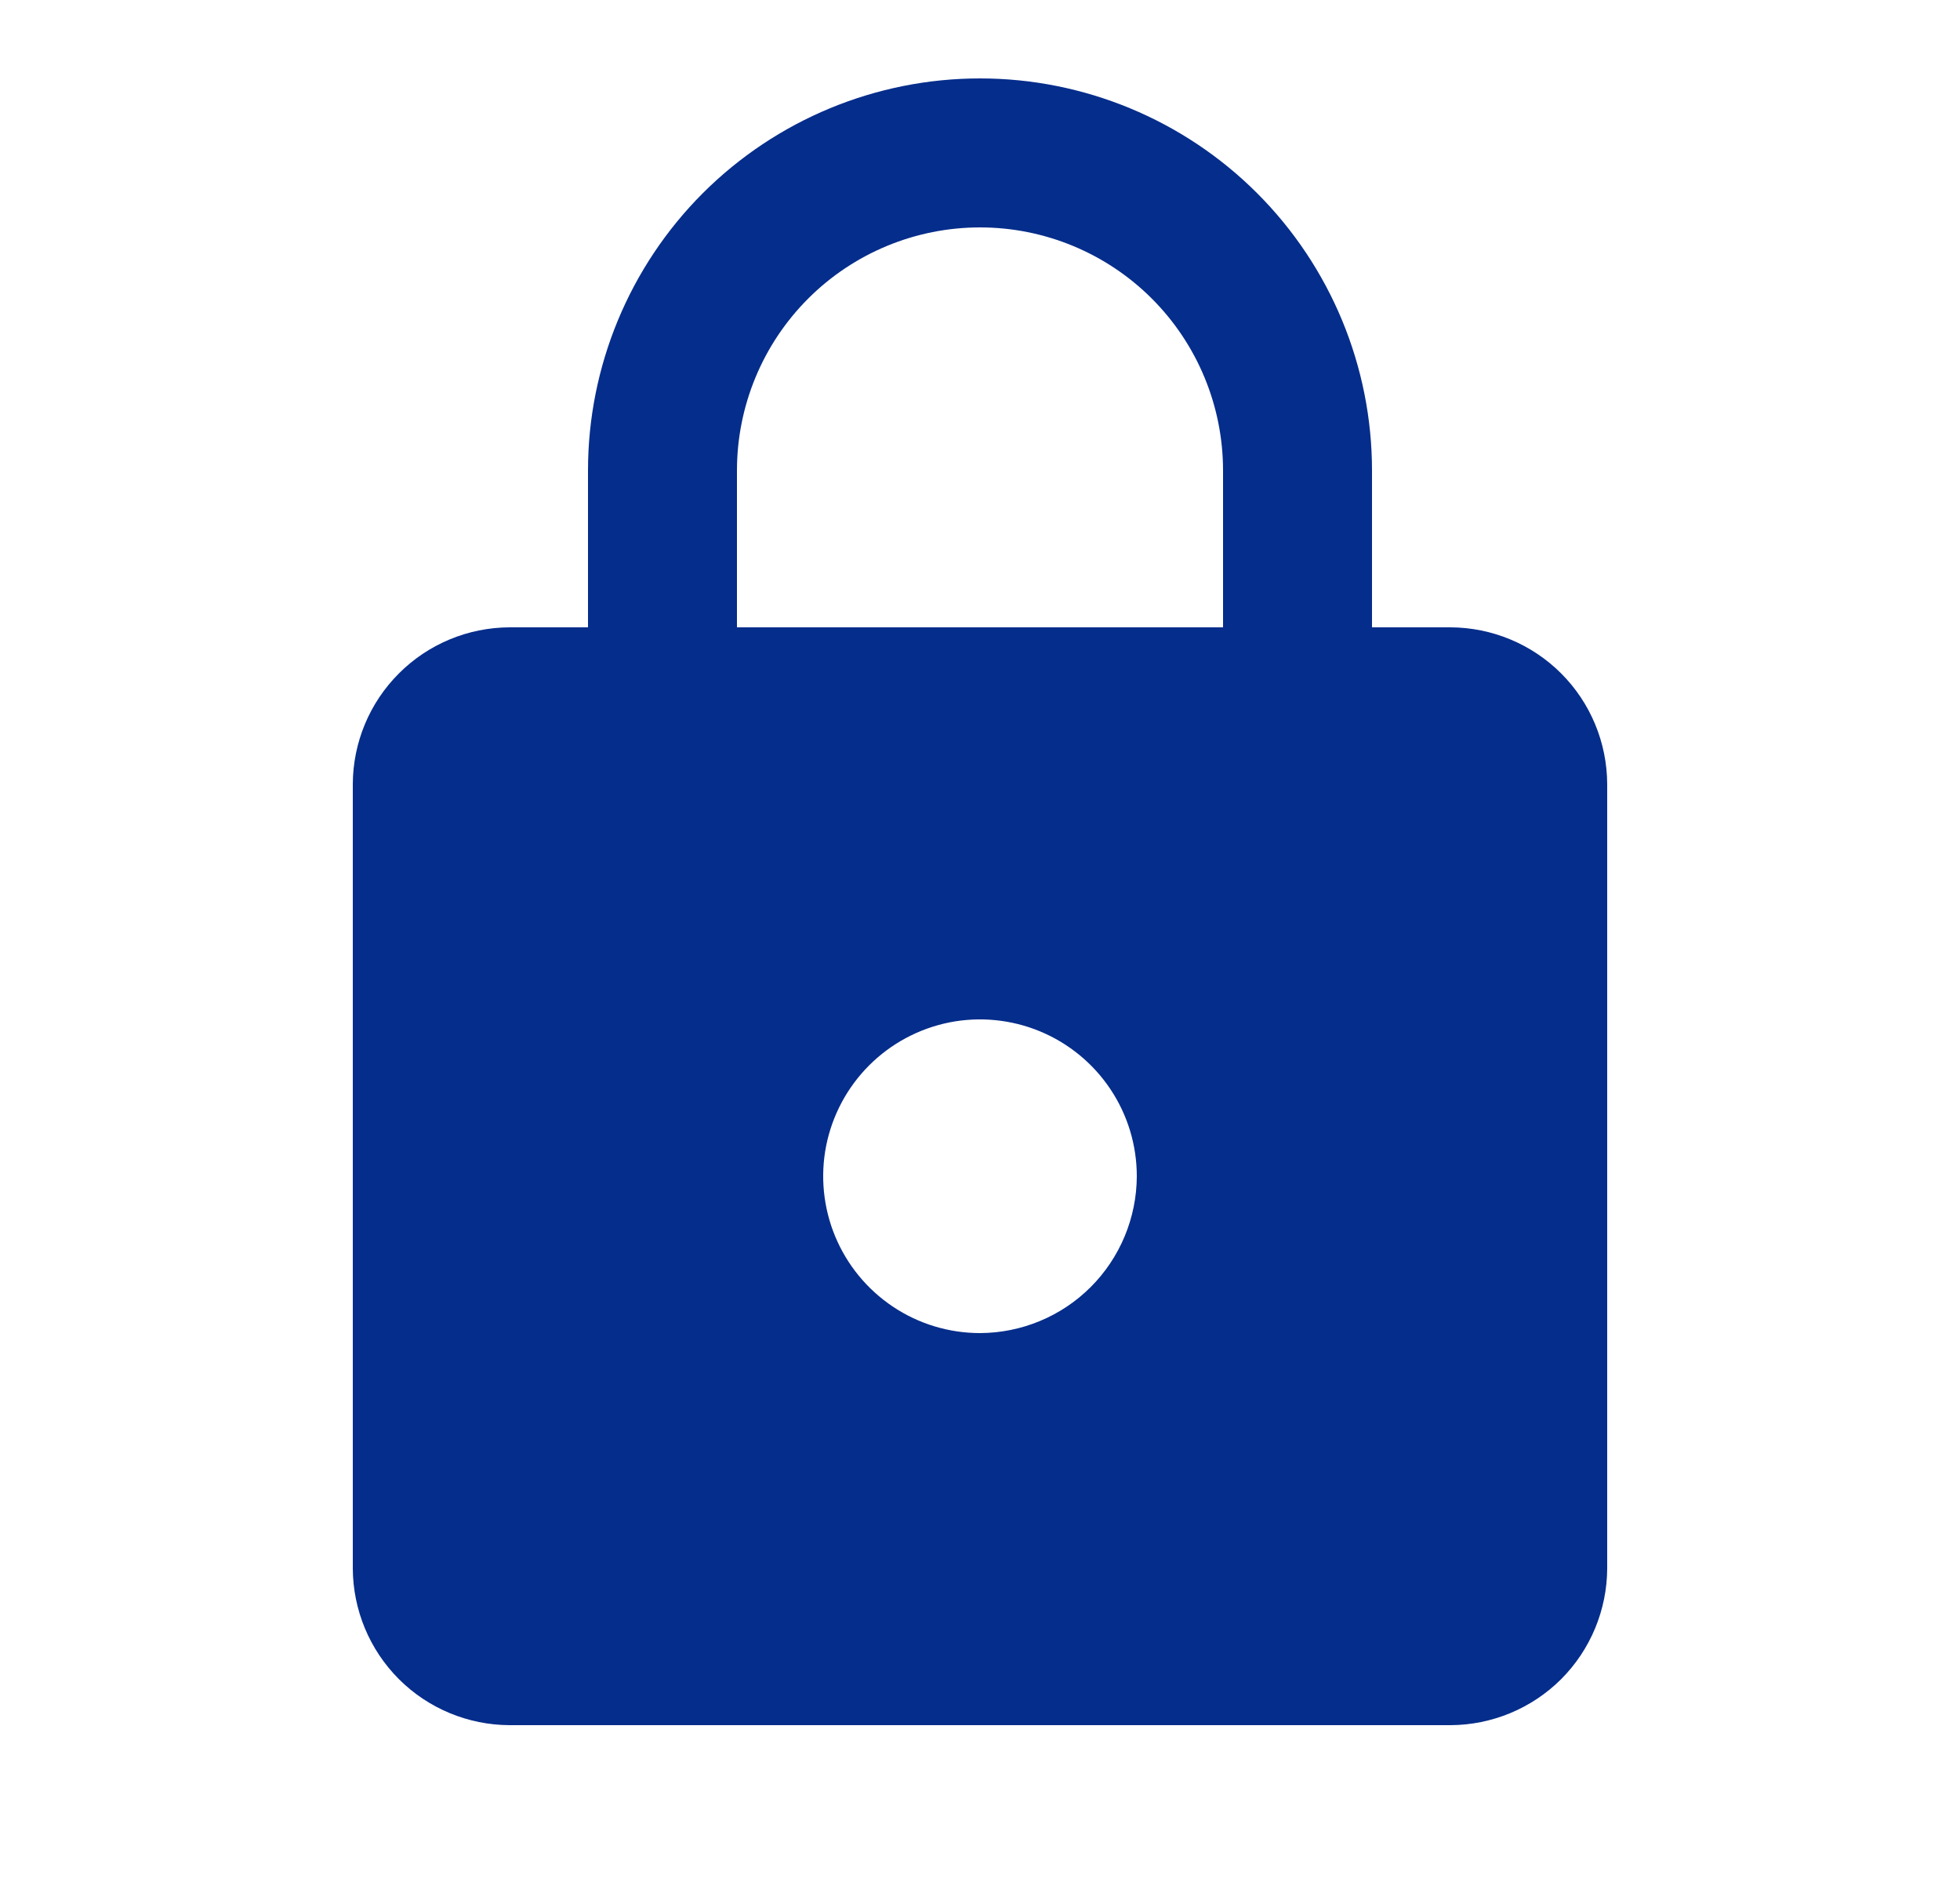 <svg width="25" height="24" viewBox="0 0 25 24" fill="none" xmlns="http://www.w3.org/2000/svg">
<g id="icons">
<path id="Path 17" d="M18.5 8H17.5V6C17.5 4.674 16.973 3.402 16.035 2.464C15.098 1.527 13.826 1 12.5 1C11.174 1 9.902 1.527 8.964 2.464C8.027 3.402 7.5 4.674 7.5 6V8H6.5C5.97 8.002 5.462 8.213 5.088 8.588C4.713 8.962 4.502 9.47 4.5 10V20C4.502 20.53 4.713 21.038 5.088 21.413C5.462 21.787 5.97 21.998 6.5 22H18.5C19.03 21.998 19.538 21.787 19.913 21.413C20.287 21.038 20.498 20.53 20.5 20V10C20.498 9.47 20.287 8.962 19.913 8.588C19.538 8.213 19.03 8.002 18.5 8ZM12.5 17C12.104 17 11.718 16.883 11.389 16.663C11.06 16.443 10.804 16.131 10.652 15.765C10.501 15.4 10.461 14.998 10.538 14.61C10.616 14.222 10.806 13.866 11.086 13.586C11.366 13.306 11.722 13.116 12.11 13.038C12.498 12.961 12.9 13.001 13.265 13.152C13.631 13.304 13.943 13.56 14.163 13.889C14.383 14.218 14.5 14.604 14.5 15C14.498 15.53 14.287 16.038 13.912 16.413C13.538 16.787 13.03 16.998 12.5 17ZM15.6 8H9.4V6C9.4 5.178 9.727 4.389 10.308 3.808C10.889 3.227 11.678 2.9 12.5 2.9C13.322 2.9 14.111 3.227 14.692 3.808C15.273 4.389 15.6 5.178 15.6 6V8Z" fill="#052D8B"/>
</g>
</svg>
